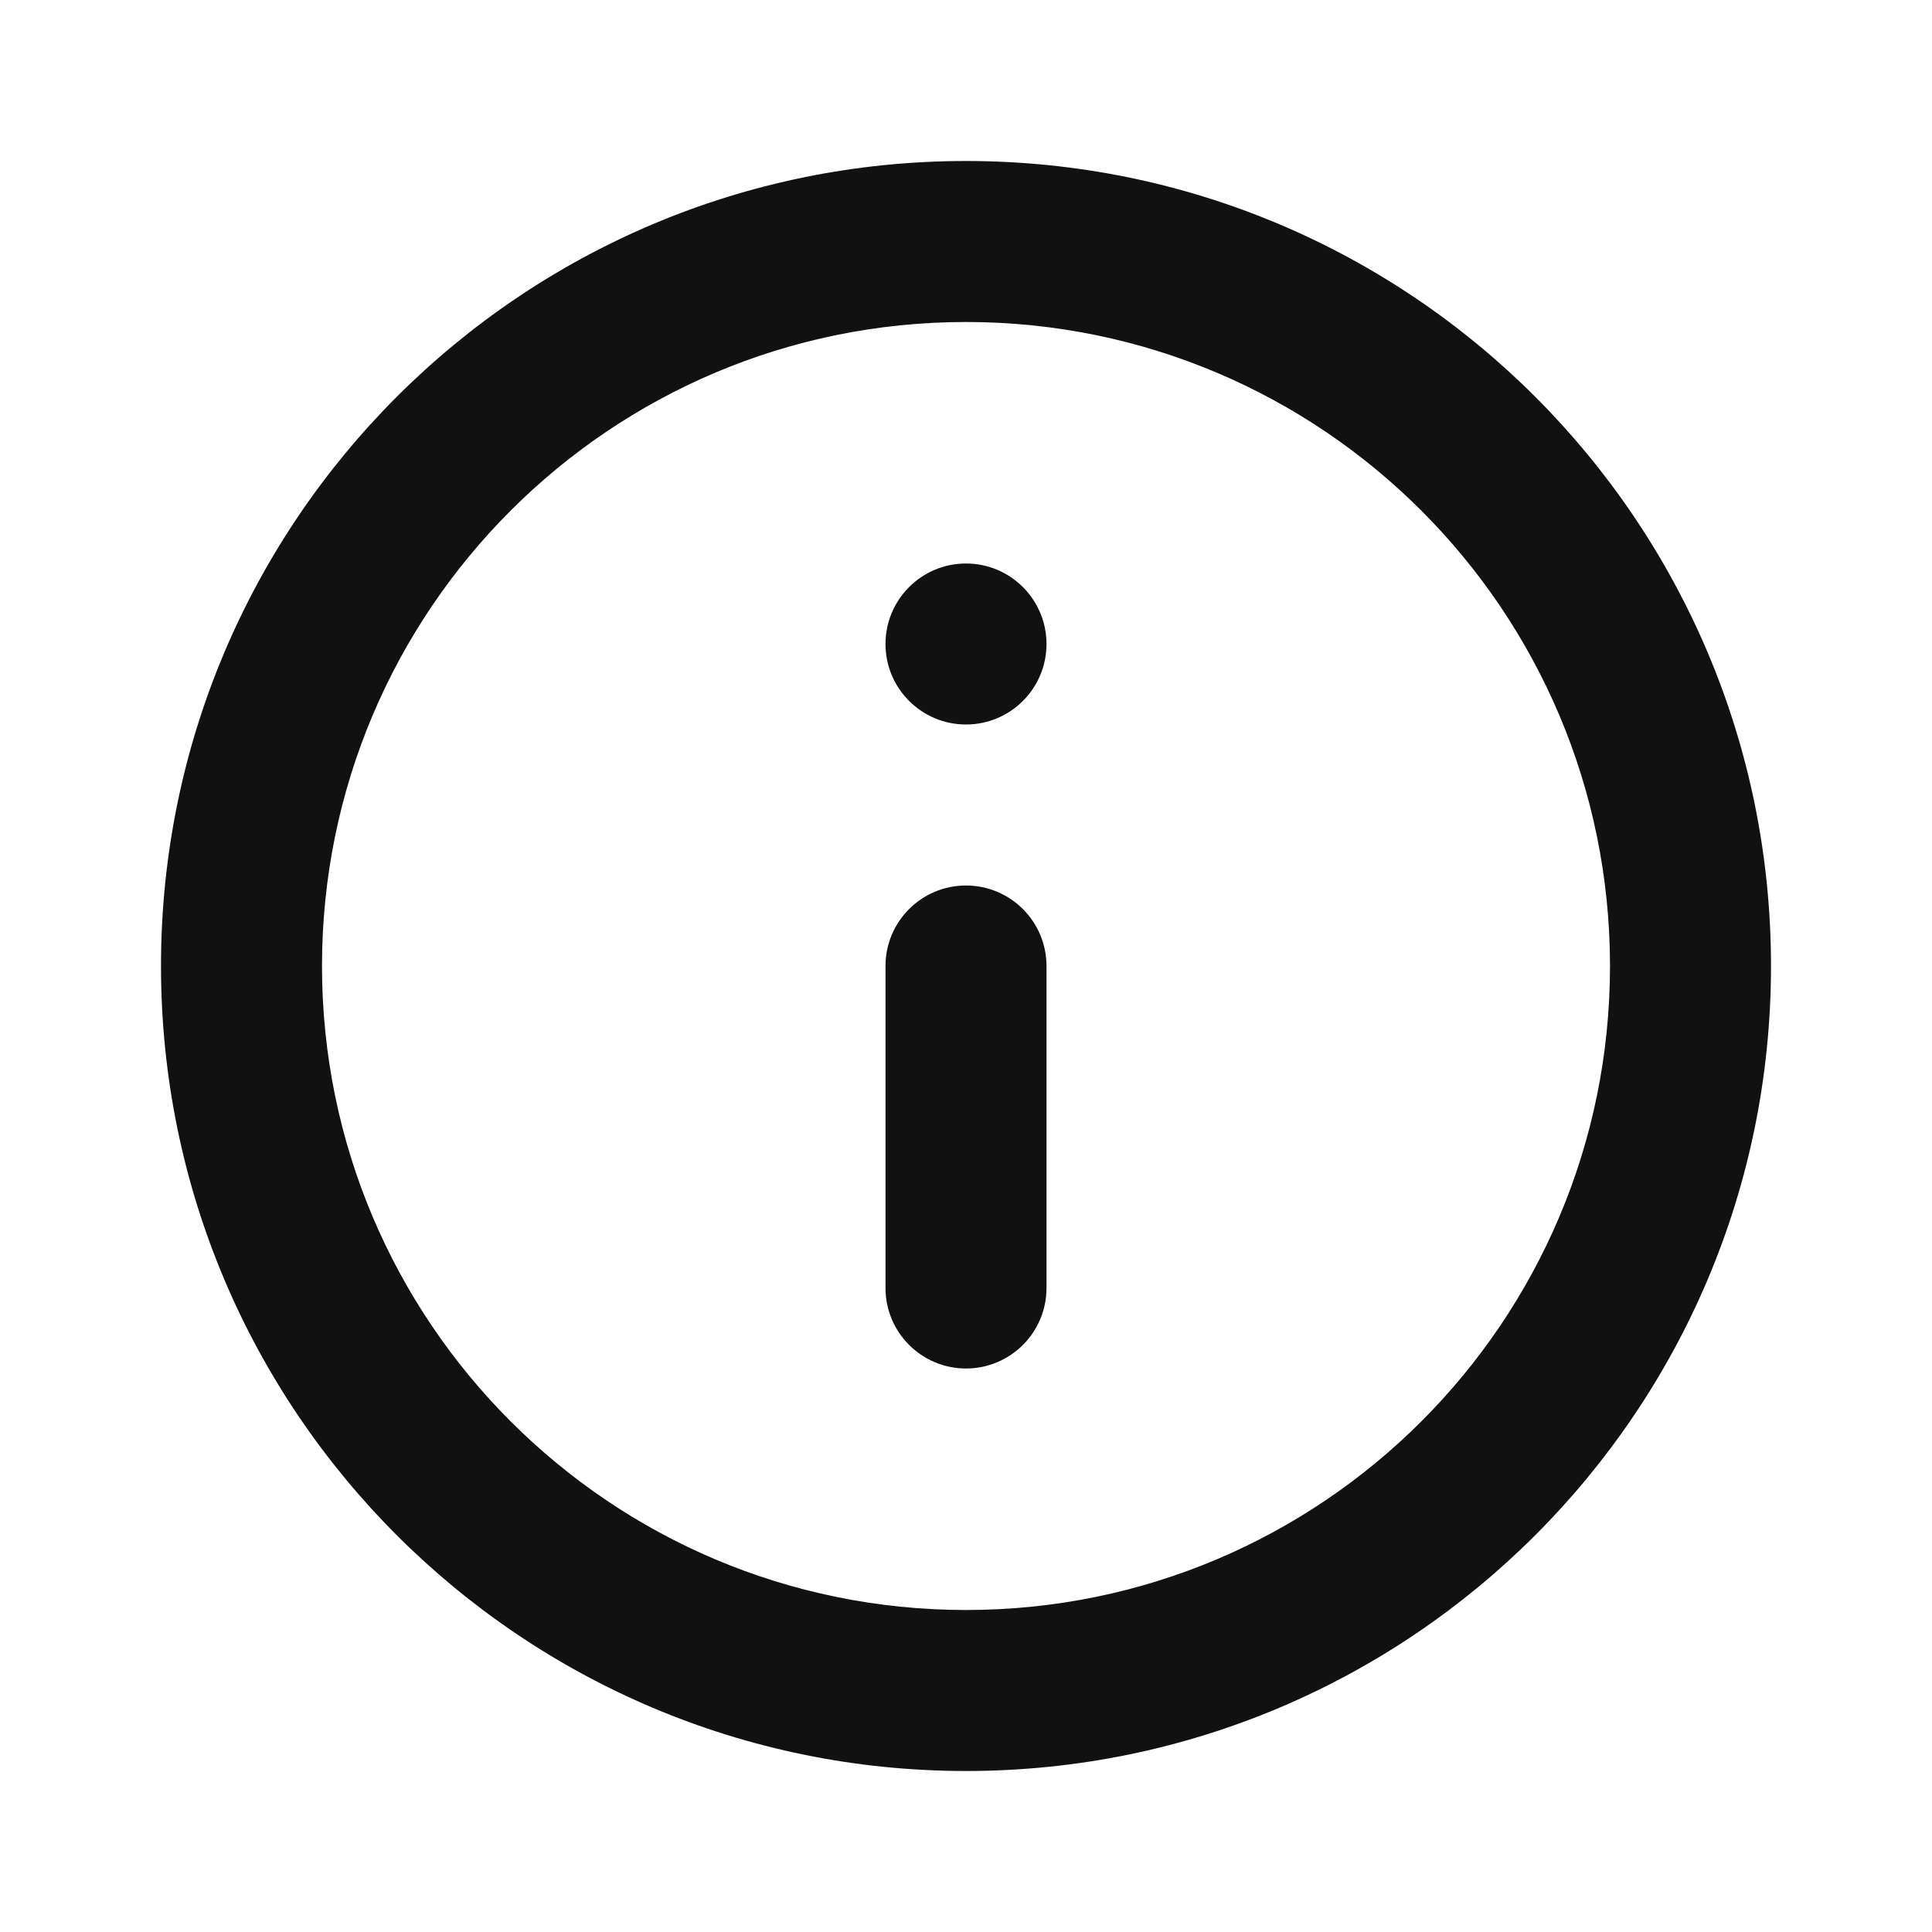 <svg width="24" height="24" viewBox="0 0 24 24" fill="none" xmlns="http://www.w3.org/2000/svg">
<path fill-rule="evenodd" clip-rule="evenodd" d="M12 20C16.418 20 20 16.418 20 12C20 7.582 16.418 4 12 4C7.582 4 4 7.582 4 12C4 16.418 7.582 20 12 20ZM12 22C17.523 22 22 17.523 22 12C22 6.477 17.523 2 12 2C6.477 2 2 6.477 2 12C2 17.523 6.477 22 12 22Z" fill="#111111"/>
<path fill-rule="evenodd" clip-rule="evenodd" d="M12 17C11.448 17 11 16.552 11 16L11 12C11 11.448 11.448 11 12 11V11C12.552 11 13 11.448 13 12L13 16C13 16.552 12.552 17 12 17V17Z" fill="#111111"/>
<path fill-rule="evenodd" clip-rule="evenodd" d="M12 9C11.448 9 11 8.552 11 8V8C11 7.448 11.448 7 12 7V7C12.552 7 13 7.448 13 8V8C13 8.552 12.552 9 12 9V9Z" fill="#111111"/>
</svg>
